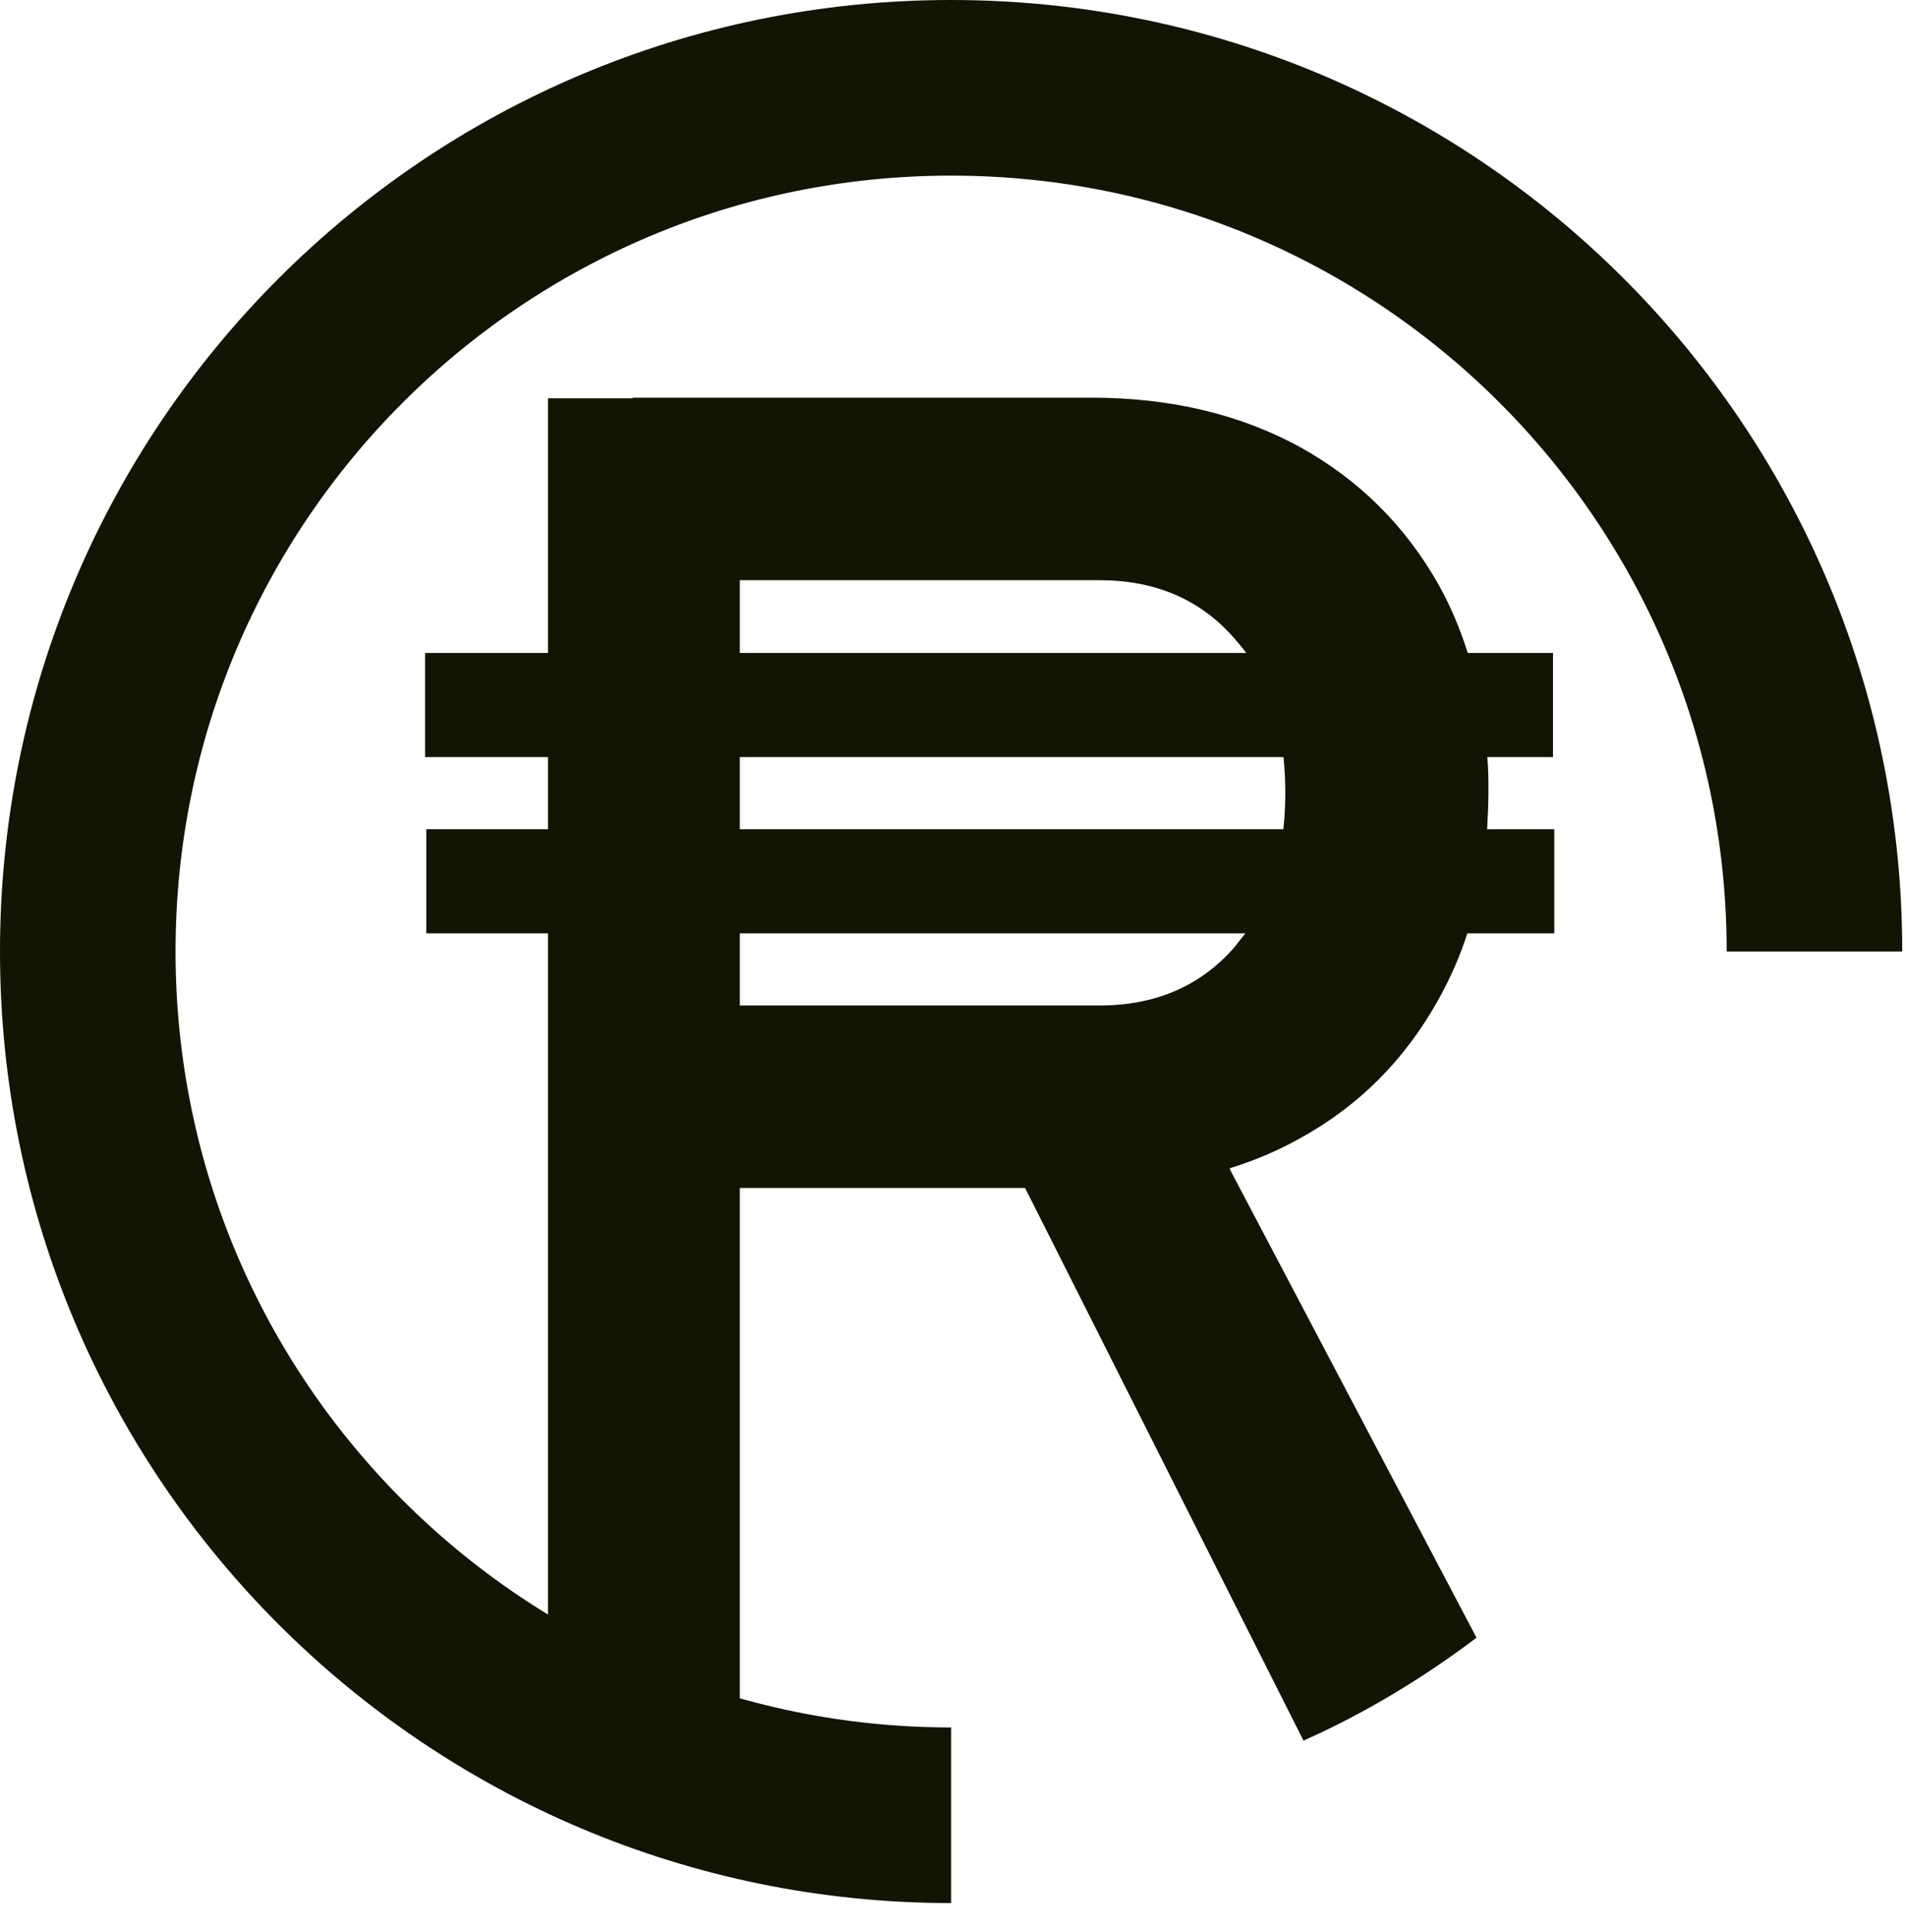 <svg width="304" height="308" viewBox="0 0 304 308" fill="none" xmlns="http://www.w3.org/2000/svg">
<path d="M151.7 289.4C75.7 289.4 14 227.8 14 151.7C14 75.6 75.6 14 151.7 14C227.8 14 289.4 75.6 289.4 151.7" stroke="#111503" stroke-width="28" stroke-miterlimit="10"/>
<path d="M87.4 63.5V281.9H118V63.5H87.4ZM237.1 120.7C236.7 114.8 235.7 109.2 234.1 104.1C232.9 100.3 231.4 96.7 229.5 93.3C224.2 83.9 216.9 76.6 207.4 71.3C197.9 66.1 186.8 63.4 174.1 63.4H100.9V92.5H175.4C184.3 92.5 191.5 95.6 196.9 101.8C197.5 102.5 198.1 103.2 198.7 104C202 108.6 204 114.1 204.7 120.6C204.9 122.5 205 124.4 205 126.4C205 128.4 204.9 130.3 204.7 132.1C204 138.6 202 144.1 198.7 148.7C198.1 149.5 197.5 150.2 196.9 151C191.5 157.2 184.3 160.3 175.4 160.3H100.9V189.4H174.1C182.1 189.4 189.6 188.4 196.3 186.2C200.2 185 203.9 183.4 207.3 181.5C216.8 176.3 224.1 168.9 229.4 159.4C231.3 156 232.9 152.4 234.1 148.6C235.8 143.4 236.8 137.9 237.2 132C237.3 130.1 237.4 128.2 237.4 126.3C237.4 124.4 237.4 122.4 237.2 120.5L237.1 120.7ZM196.2 186.4L190.7 175.9L160.2 182.8L163.6 189.6L207.9 277.5C217.8 273.1 227 267.5 235.5 261.1L196.2 186.5V186.4Z" fill="#111503"/>
<path d="M247.9 132.2H68V148.8H247.9V132.2Z" fill="#111503"/>
<path d="M247.7 104.1H67.8V120.7H247.7V104.1Z" fill="#111503"/>
</svg>
